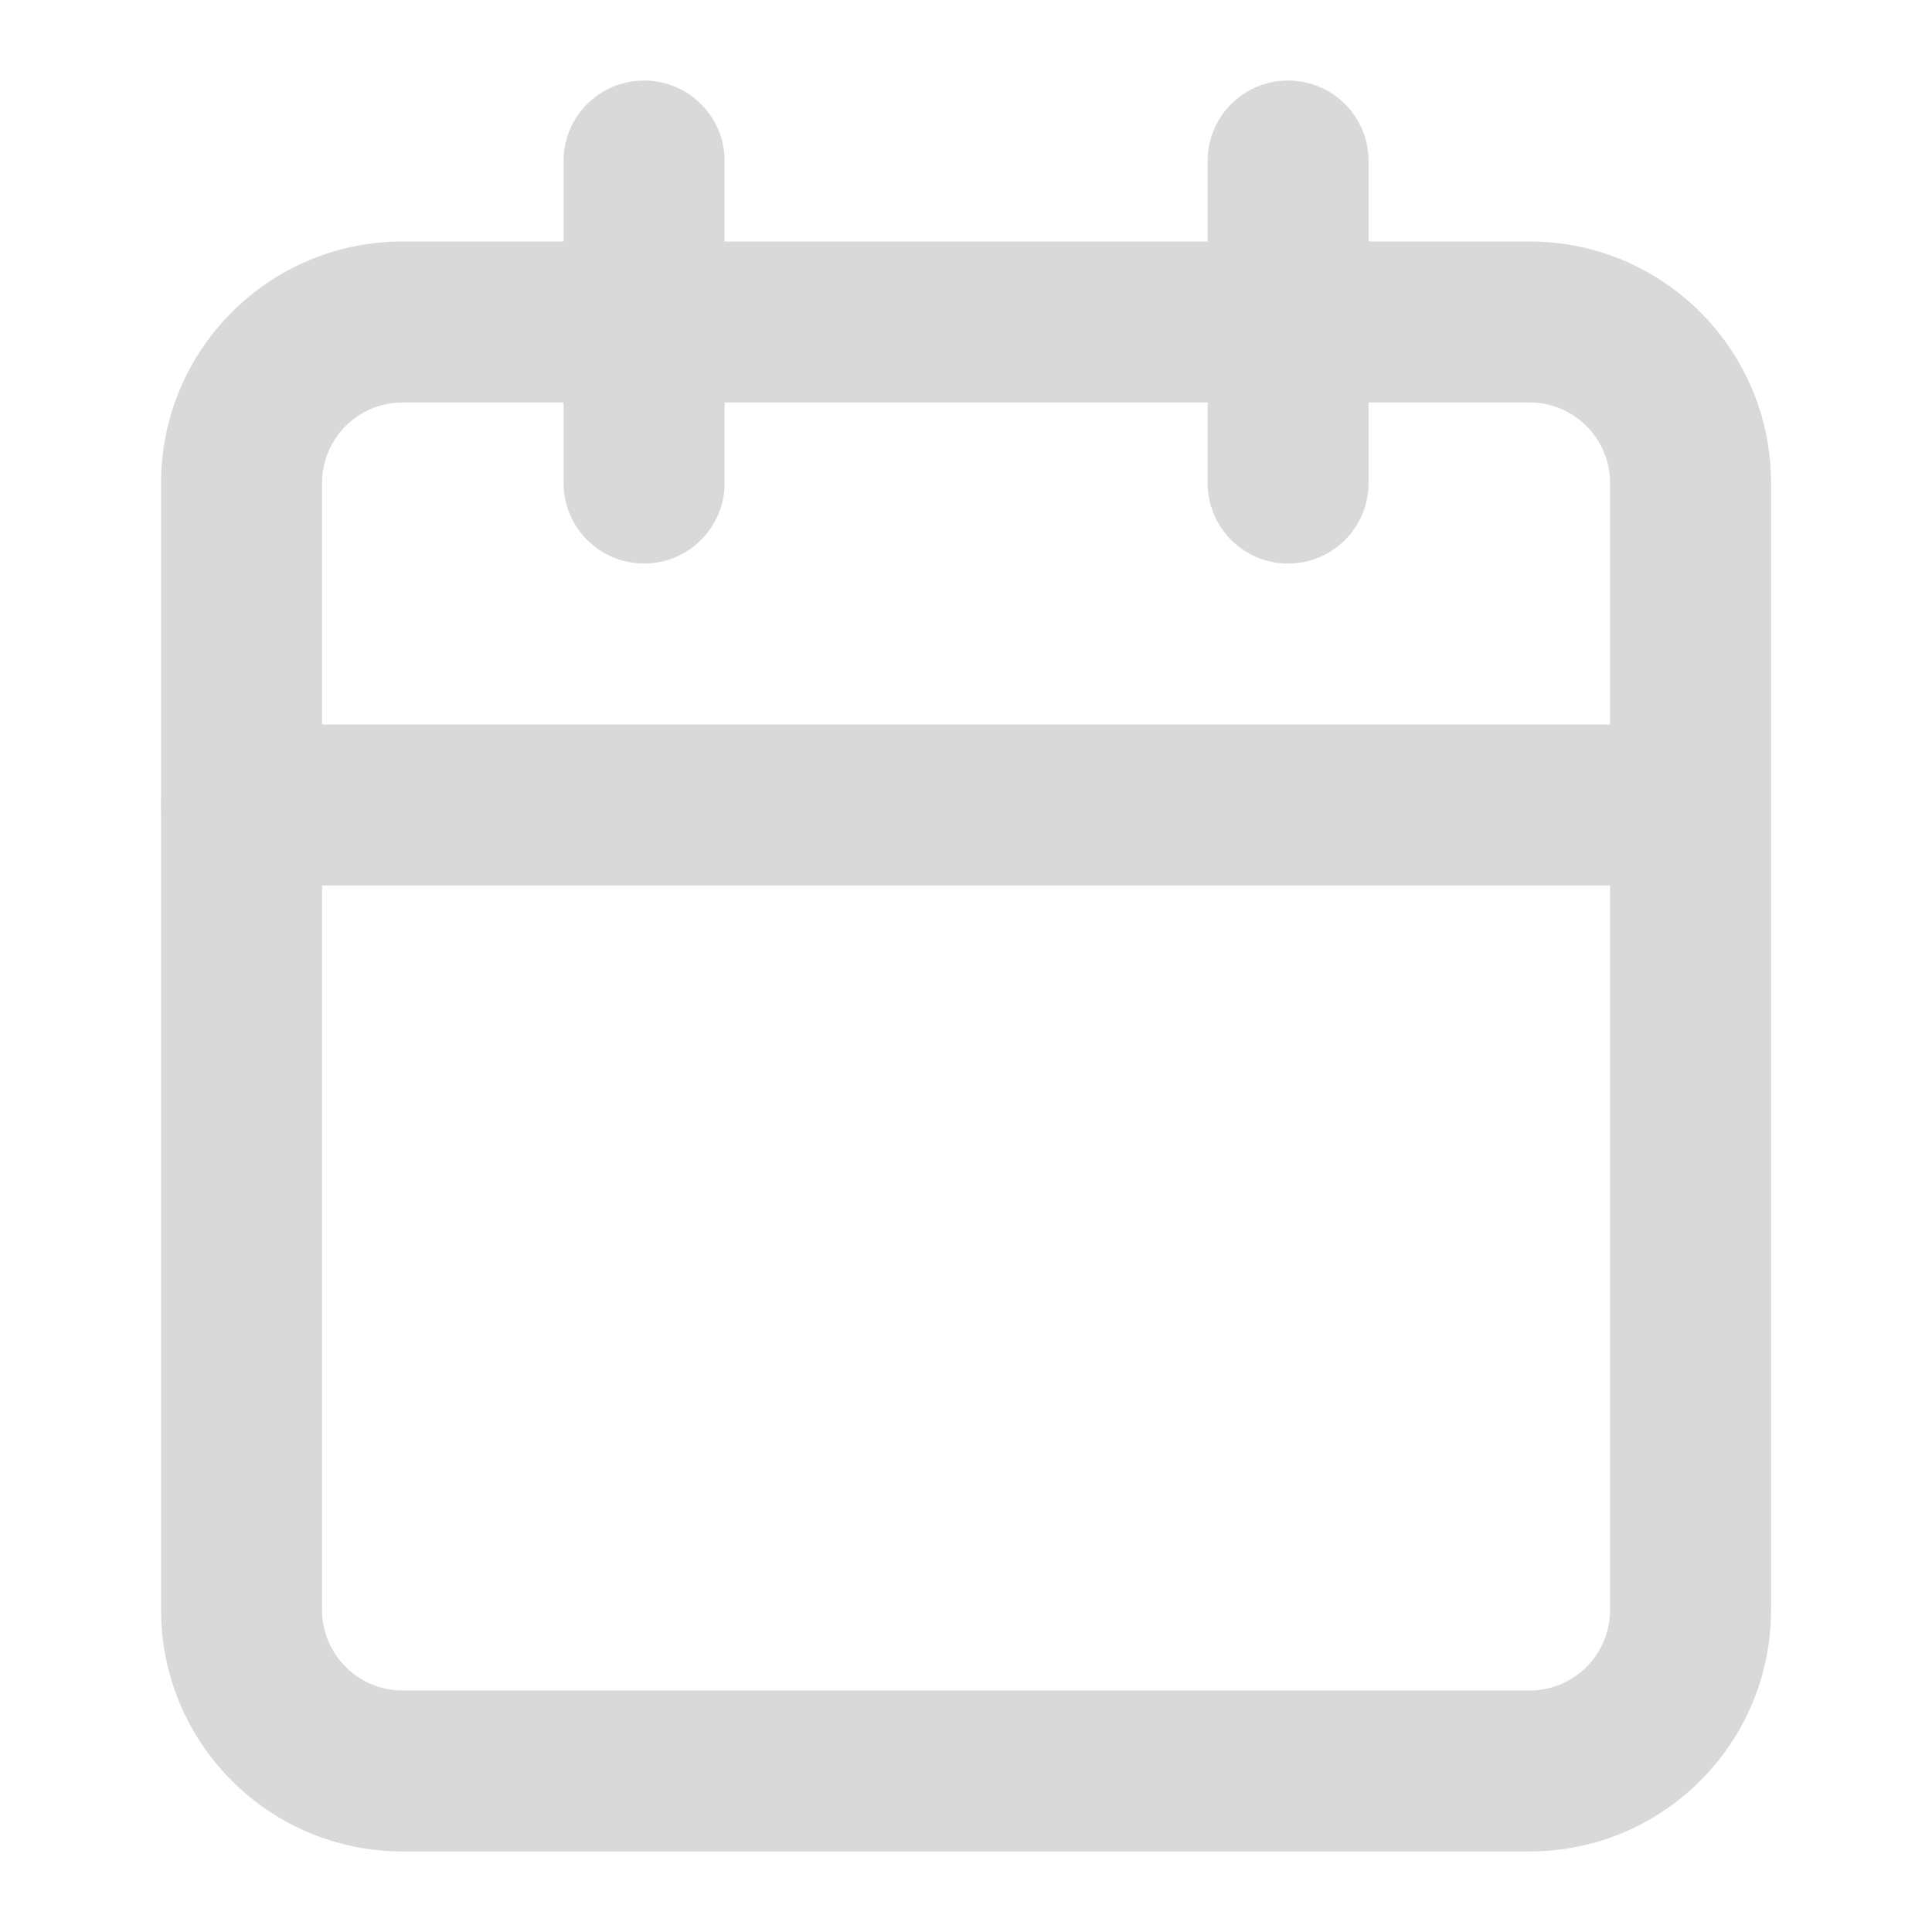 <svg width="16" height="16" viewBox="0 0 16 16" fill="none" xmlns="http://www.w3.org/2000/svg">
<path fill-rule="evenodd" clip-rule="evenodd" d="M3.334 3.333C2.966 3.333 2.667 3.632 2.667 4V13.333C2.667 13.701 2.966 14 3.334 14H12.667C13.036 14 13.334 13.701 13.334 13.333V4C13.334 3.632 13.036 3.333 12.667 3.333H3.334ZM1.334 4C1.334 2.895 2.229 2 3.334 2H12.667C13.772 2 14.667 2.895 14.667 4V13.333C14.667 14.438 13.772 15.333 12.667 15.333H3.334C2.229 15.333 1.334 14.438 1.334 13.333V4Z" fill="#D9D9D9"/>
<path fill-rule="evenodd" clip-rule="evenodd" d="M10.667 0.667C11.036 0.667 11.334 0.965 11.334 1.333V4C11.334 4.368 11.036 4.667 10.667 4.667C10.299 4.667 10.001 4.368 10.001 4V1.333C10.001 0.965 10.299 0.667 10.667 0.667Z" fill="#D9D9D9"/>
<path fill-rule="evenodd" clip-rule="evenodd" d="M5.334 0.667C5.702 0.667 6.001 0.965 6.001 1.333V4C6.001 4.368 5.702 4.667 5.334 4.667C4.966 4.667 4.667 4.368 4.667 4V1.333C4.667 0.965 4.966 0.667 5.334 0.667Z" fill="#D9D9D9"/>
<path fill-rule="evenodd" clip-rule="evenodd" d="M1.334 6.667C1.334 6.298 1.632 6 2.001 6H14.001C14.369 6 14.667 6.298 14.667 6.667C14.667 7.035 14.369 7.333 14.001 7.333H2.001C1.632 7.333 1.334 7.035 1.334 6.667Z" fill="#D9D9D9"/>
</svg>
